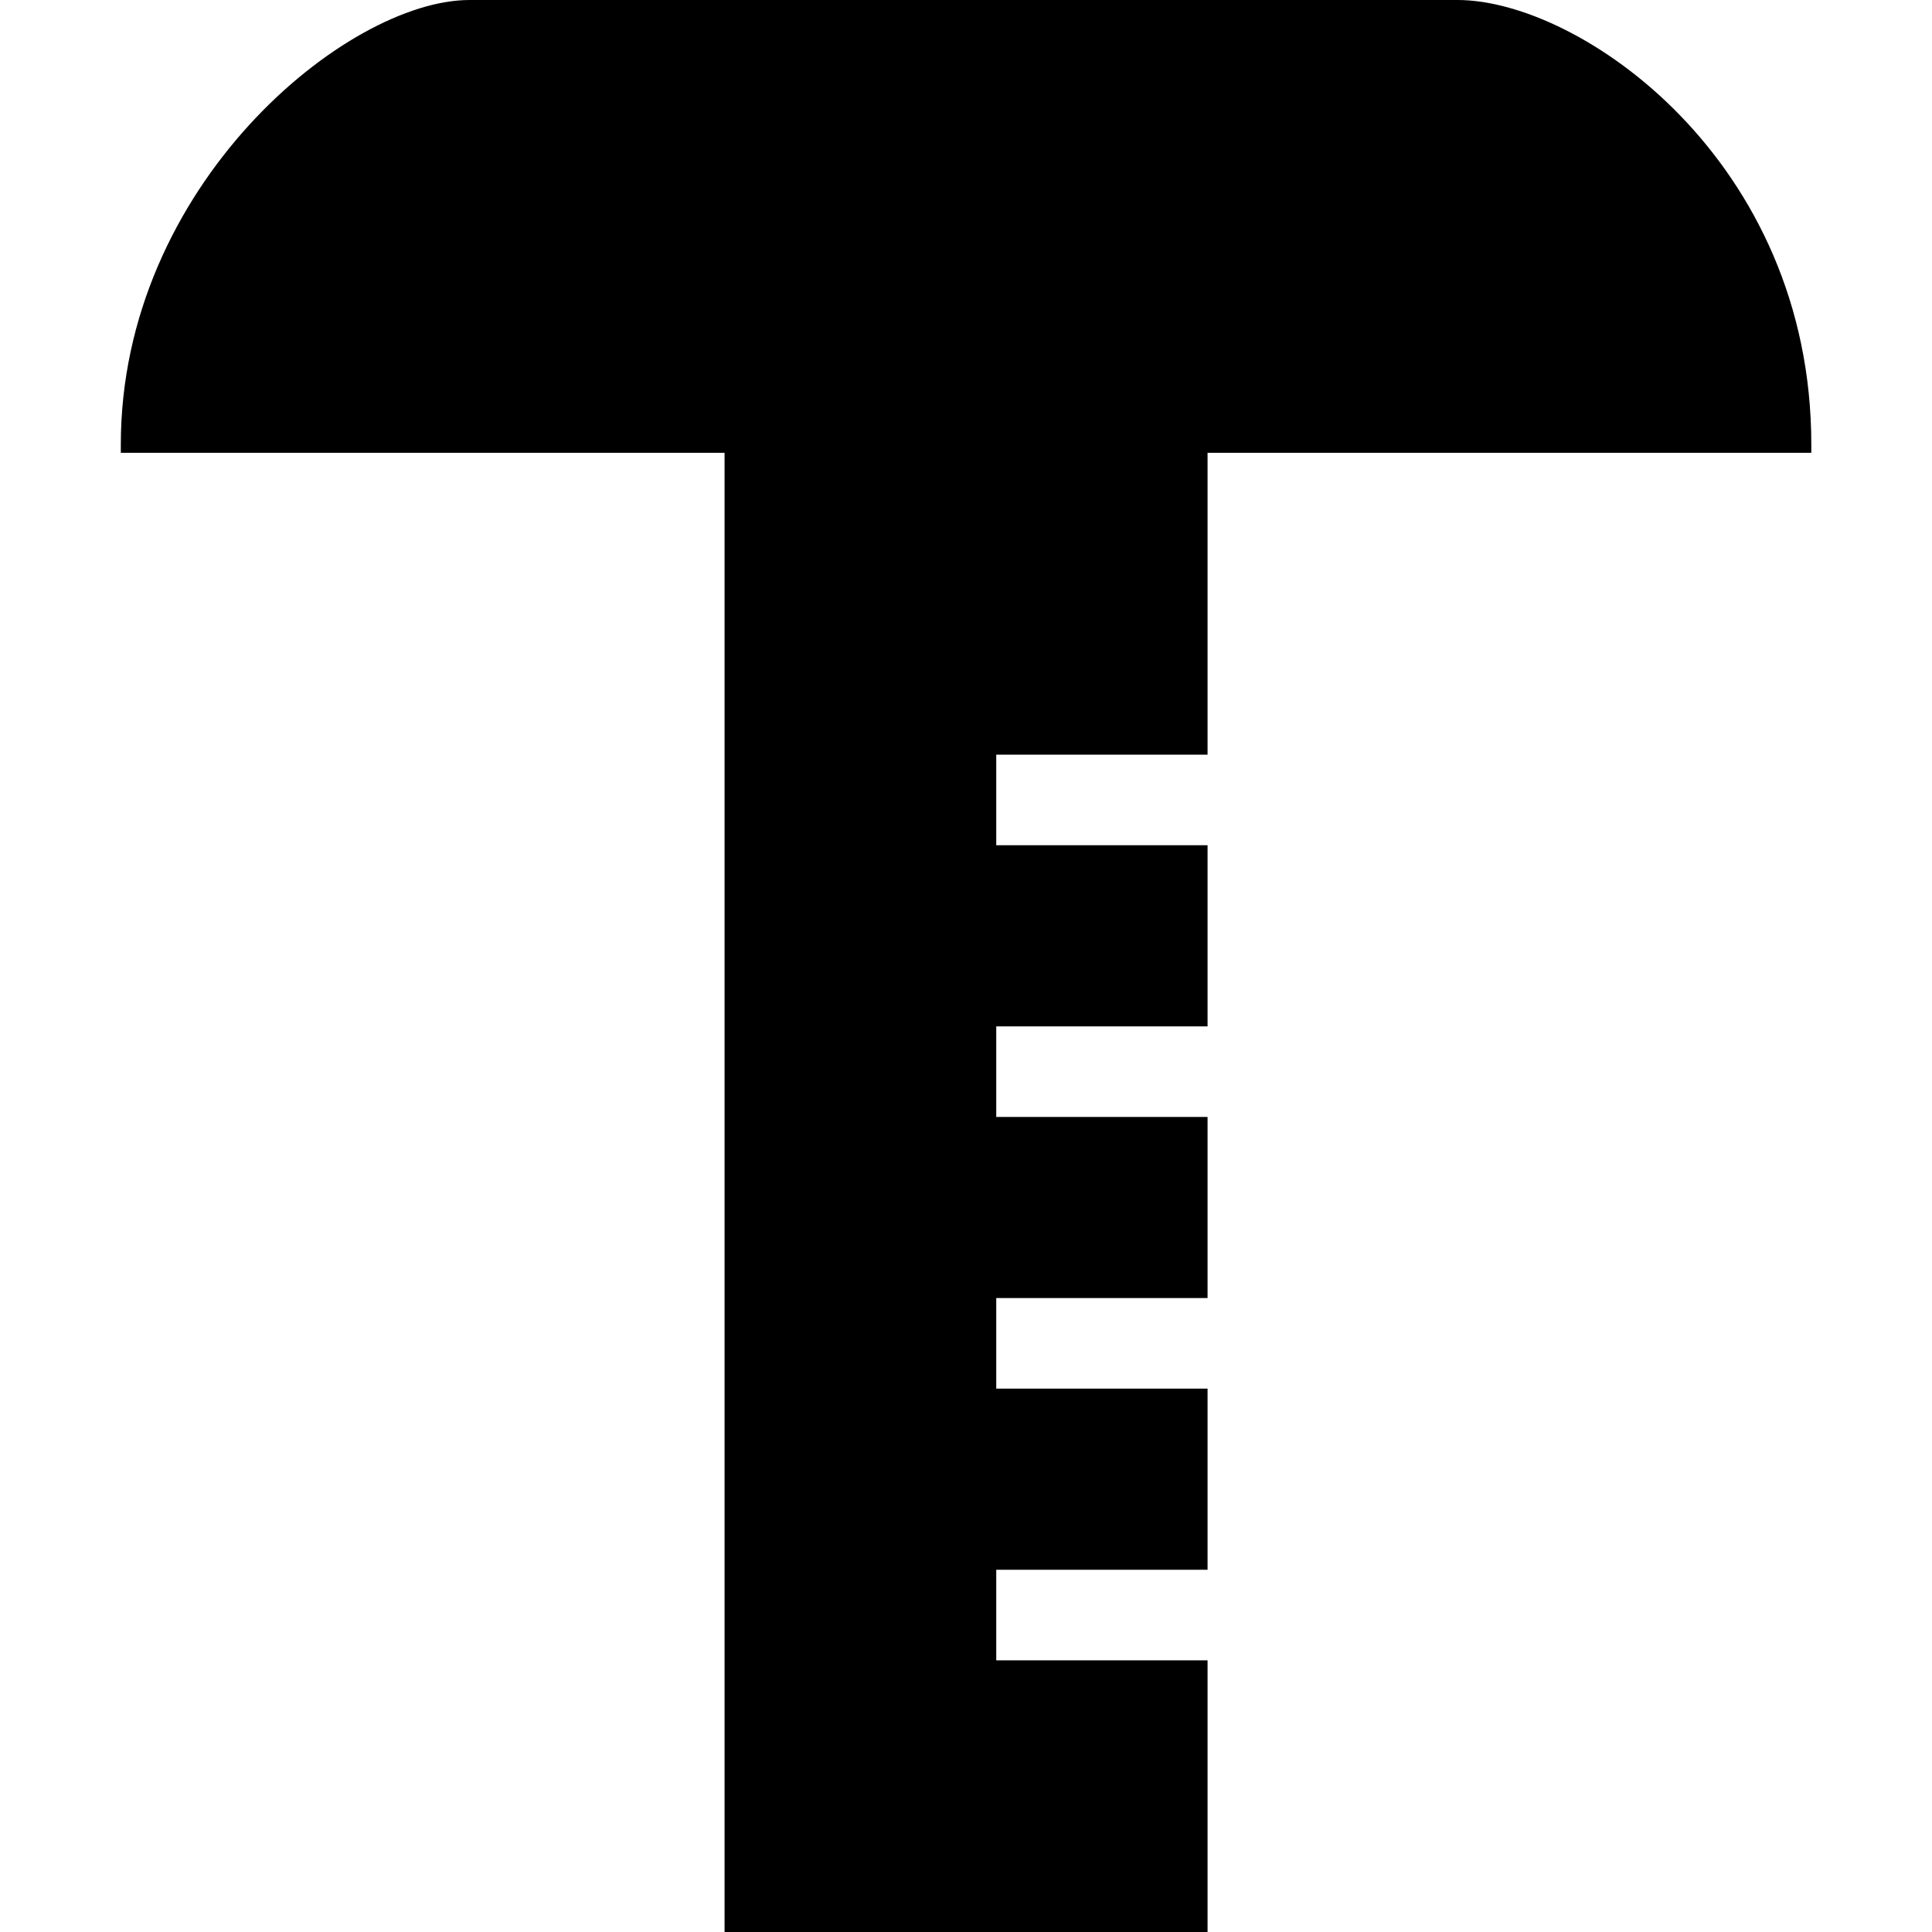 <!-- Generated by IcoMoon.io -->
<svg version="1.1" xmlns="http://www.w3.org/2000/svg" width="32" height="32" viewBox="0 0 32 32">
<title>ruler</title>
<path d="M24.14 0h-16.363c-2.034 0-5.776 3.068-5.776 7.364v0.136h10v24.5h8v-4.5h-3.5v-1.5h3.5v-3h-3.5v-1.5h3.5v-3h-3.5v-1.5h3.5v-3h-3.5v-1.5h3.5v-5h10v-0.136c0-4.705-3.826-7.364-5.86-7.364z"></path>
</svg>

